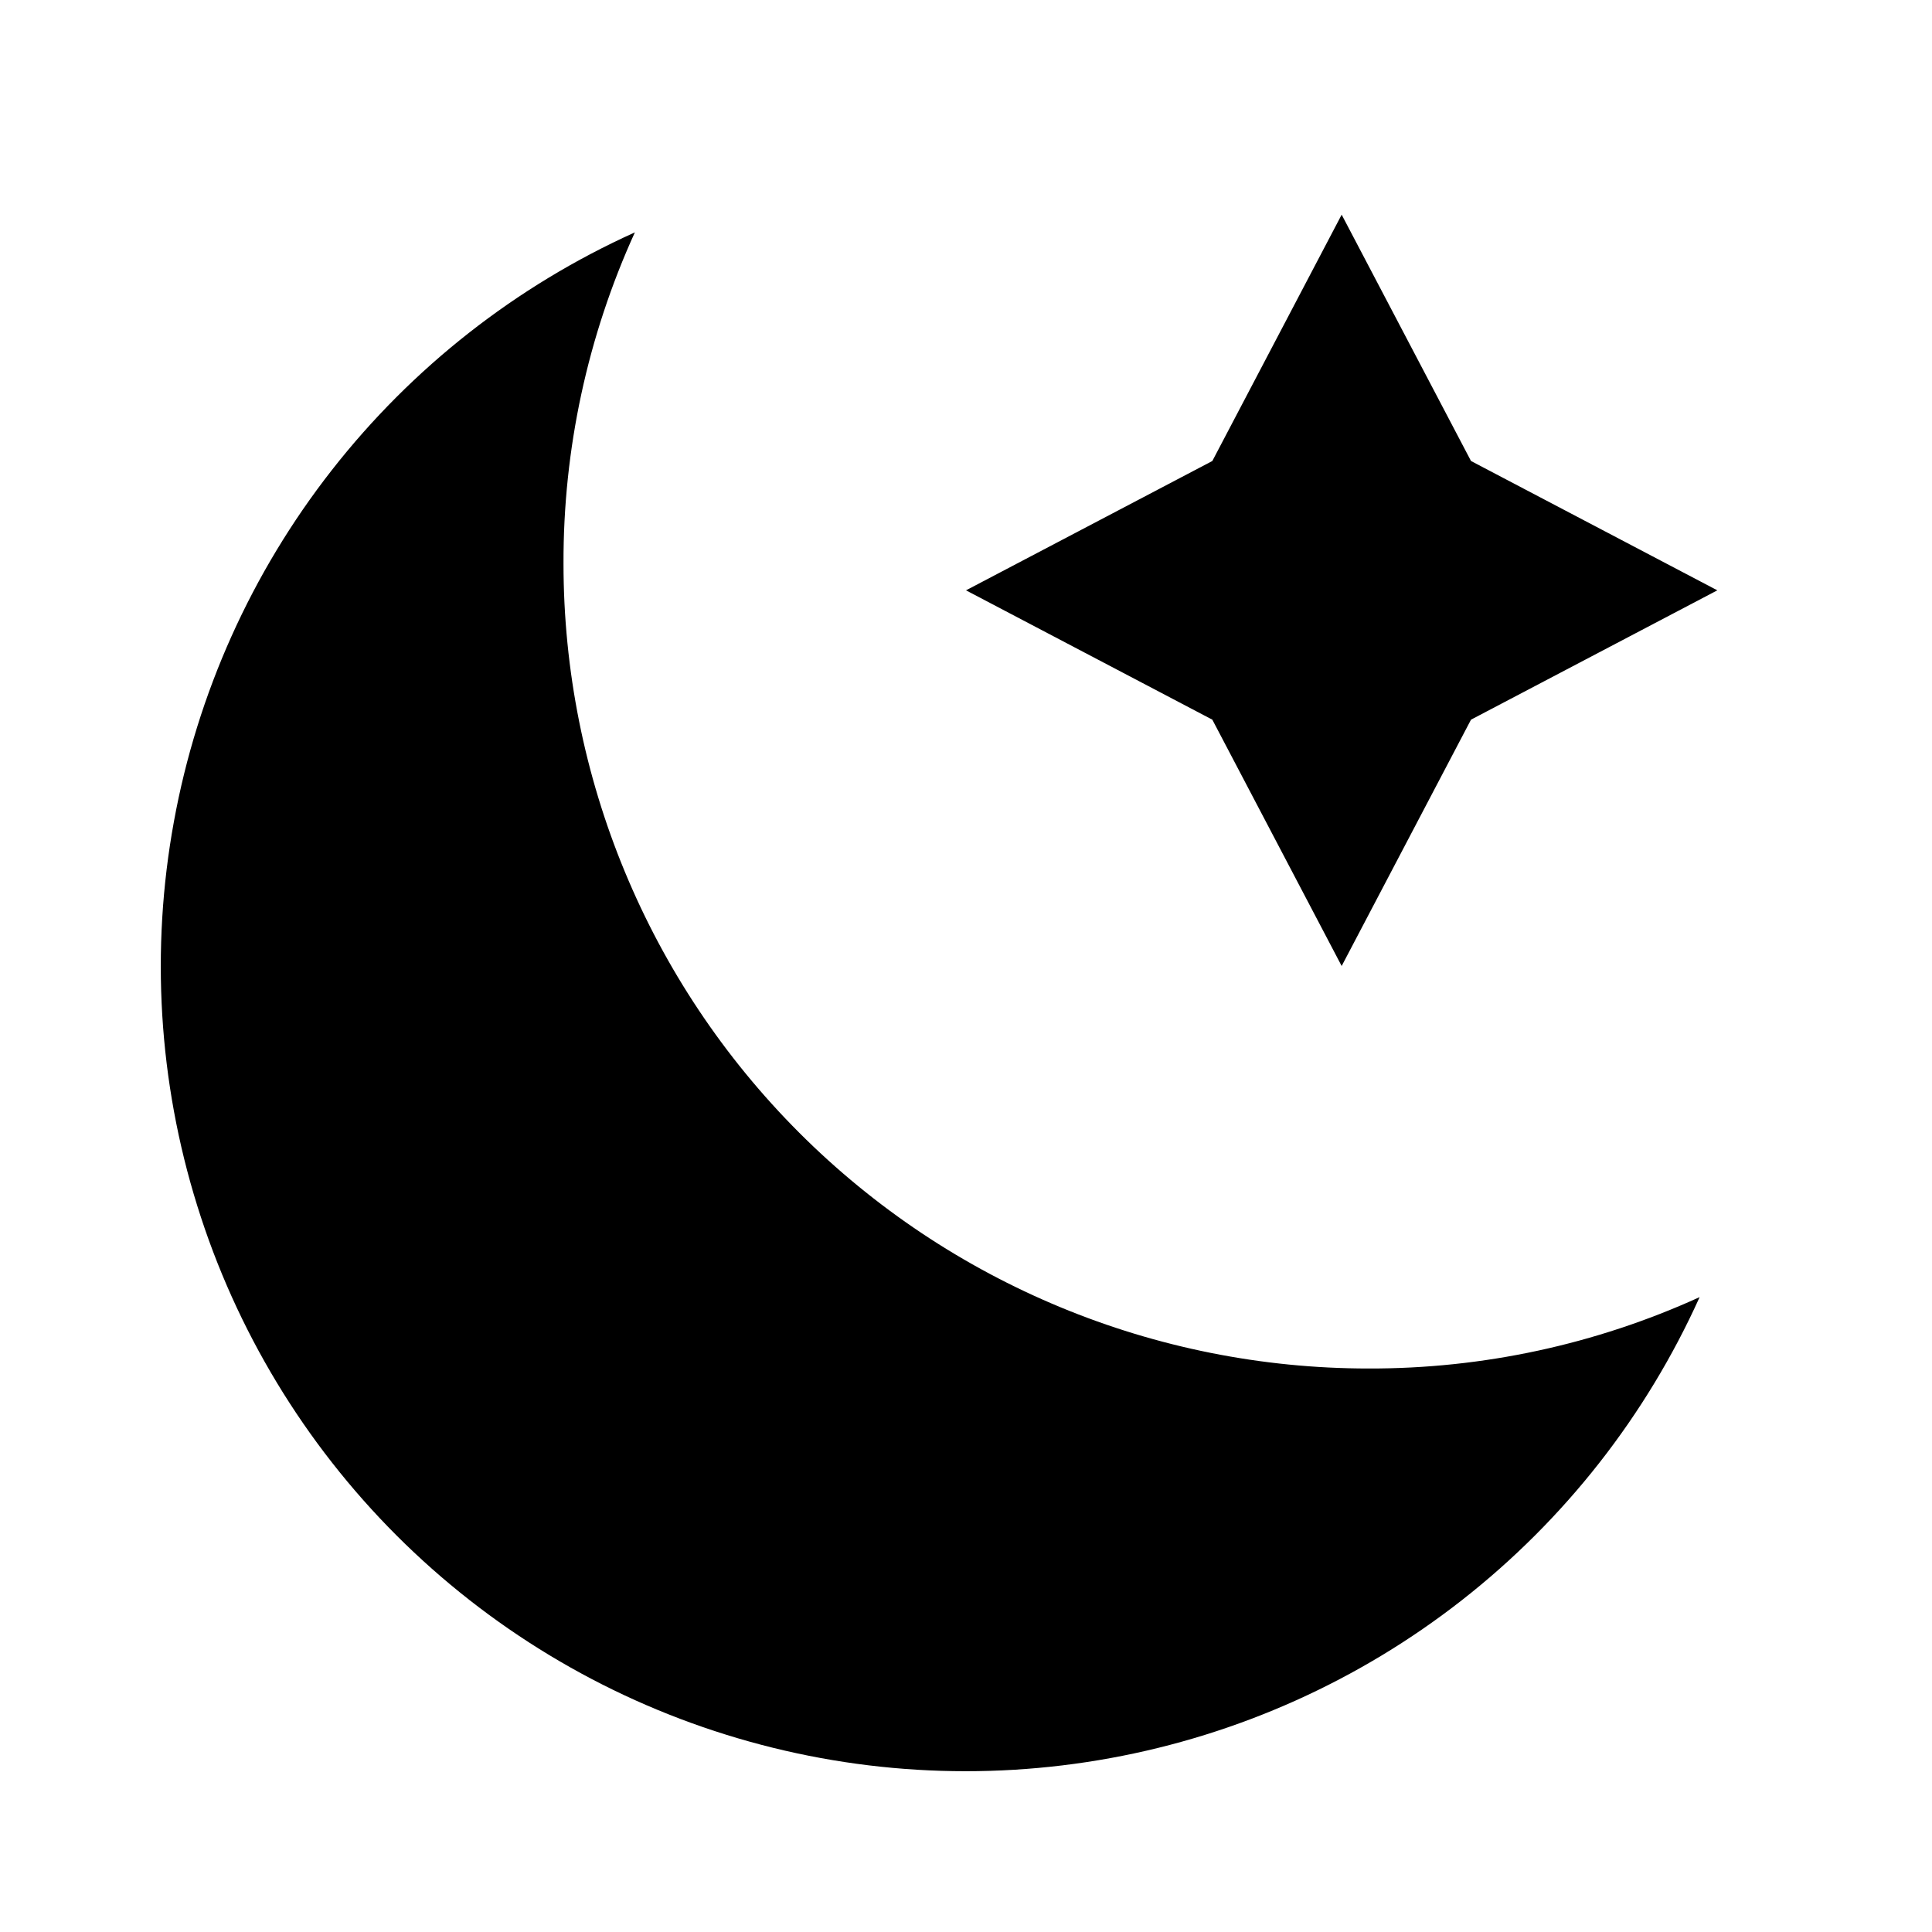 <?xml version="1.0"?>
<svg xmlns="http://www.w3.org/2000/svg" viewBox="0 0 36 36" fill="black">
  <path d="M31.67 24.17C30.672 26.383 29.152 28.321 27.24 29.817C25.329 31.313 23.082 32.323 20.695 32.759C18.306 33.196 15.848 33.047 13.531 32.324C11.213 31.602 9.106 30.327 7.389 28.611C5.673 26.894 4.398 24.787 3.676 22.469C2.953 20.152 2.804 17.694 3.241 15.306C3.677 12.918 4.687 10.671 6.183 8.76C7.679 6.848 9.617 5.328 11.83 4.33C10.948 6.267 10.494 8.372 10.5 10.5C10.5 14.478 12.08 18.294 14.893 21.107C17.706 23.92 21.522 25.5 25.5 25.5C27.628 25.506 29.733 25.052 31.67 24.17ZM27.41 8.59L25 4L22.59 8.59L18 11L22.59 13.41L25 18L27.41 13.41L32 11L27.41 8.59Z" fill="currentColor"/>
</svg>
